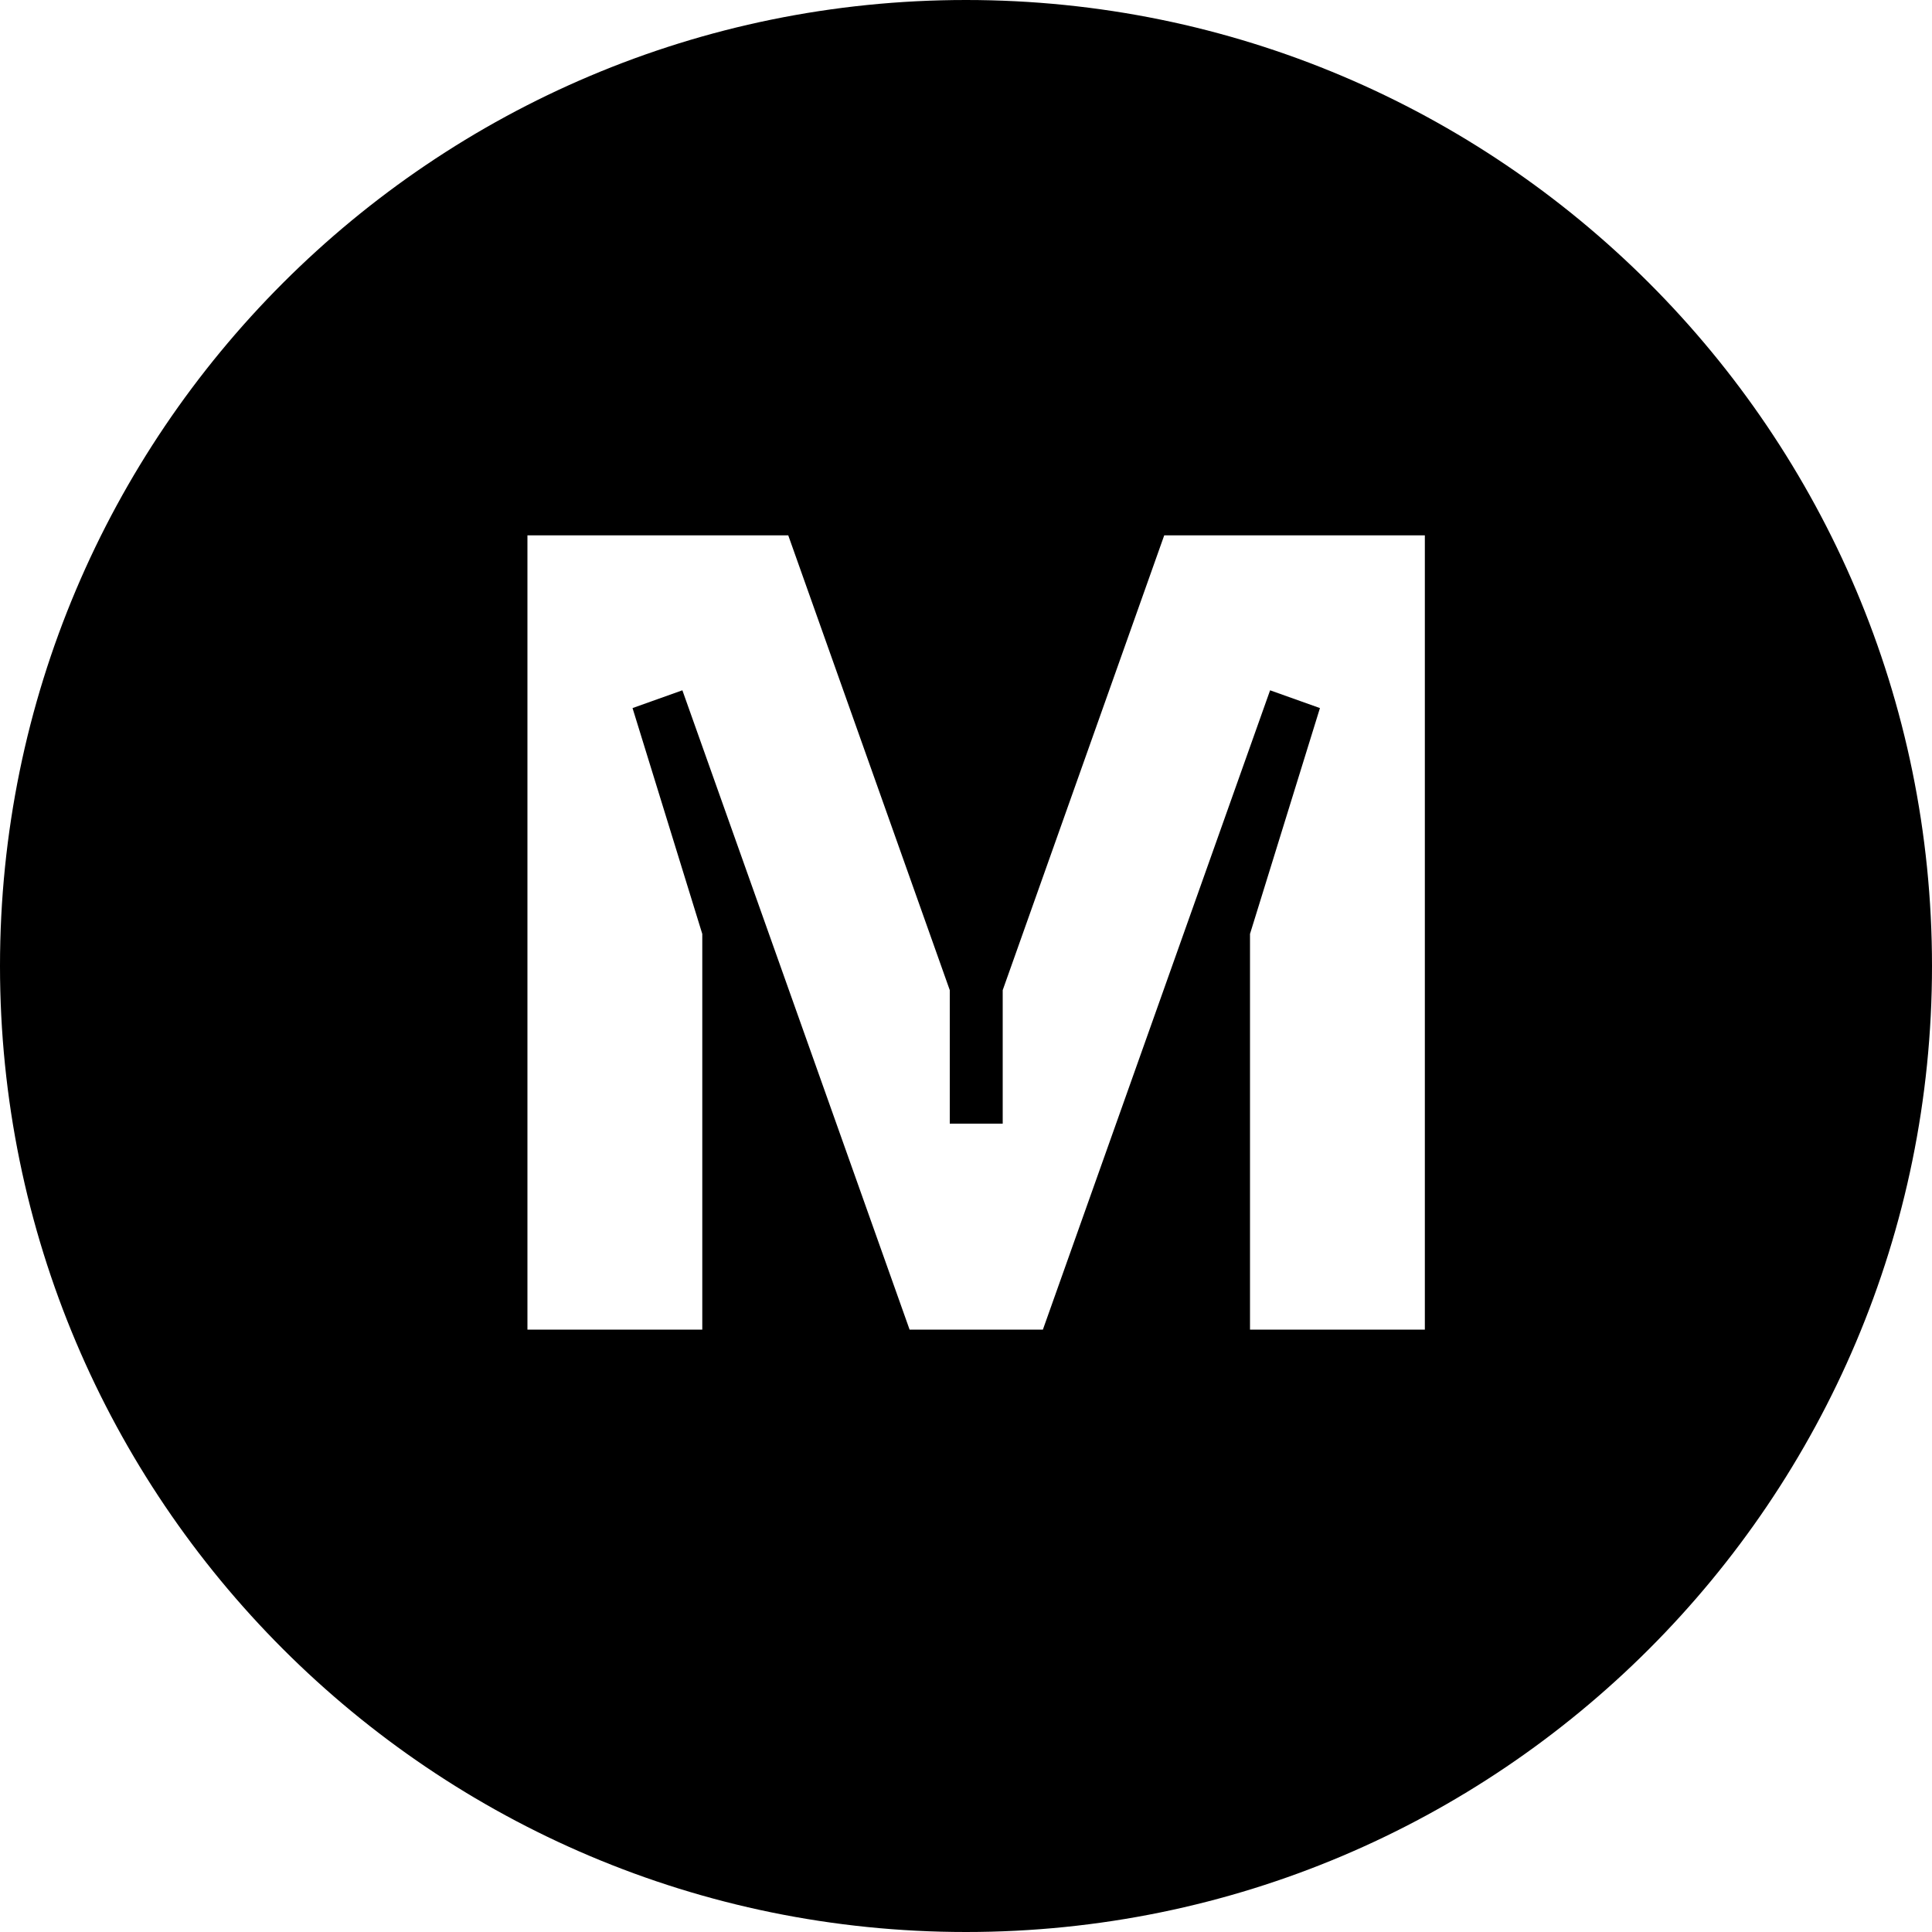 <svg width="50" height="50" viewBox="0 0 50 50" fill="none" xmlns="http://www.w3.org/2000/svg">
<g clip-path="url(#clip0_514_37)">
<path fill-rule="evenodd" clip-rule="evenodd" d="M50 25C50 11.195 38.805 0 25 0C11.195 0 0 11.195 0 25C0 38.805 11.195 50 25 50C38.805 50 50 38.805 50 25ZM25.95 25.625L30.13 13.855H36.875V34.41H32.35V24.17L34.16 18.325L32.87 17.865L26.99 34.41H23.54L17.66 17.865L16.37 18.325L18.175 24.17V34.41H13.65V13.855H20.4L24.58 25.625V29.08H25.95V25.625Z" fill="currentColor"/>
</g>
<defs>
<clipPath id="clip0_514_37">
<rect width="50" height="50" fill="white"/>
</clipPath>
</defs>
</svg>
